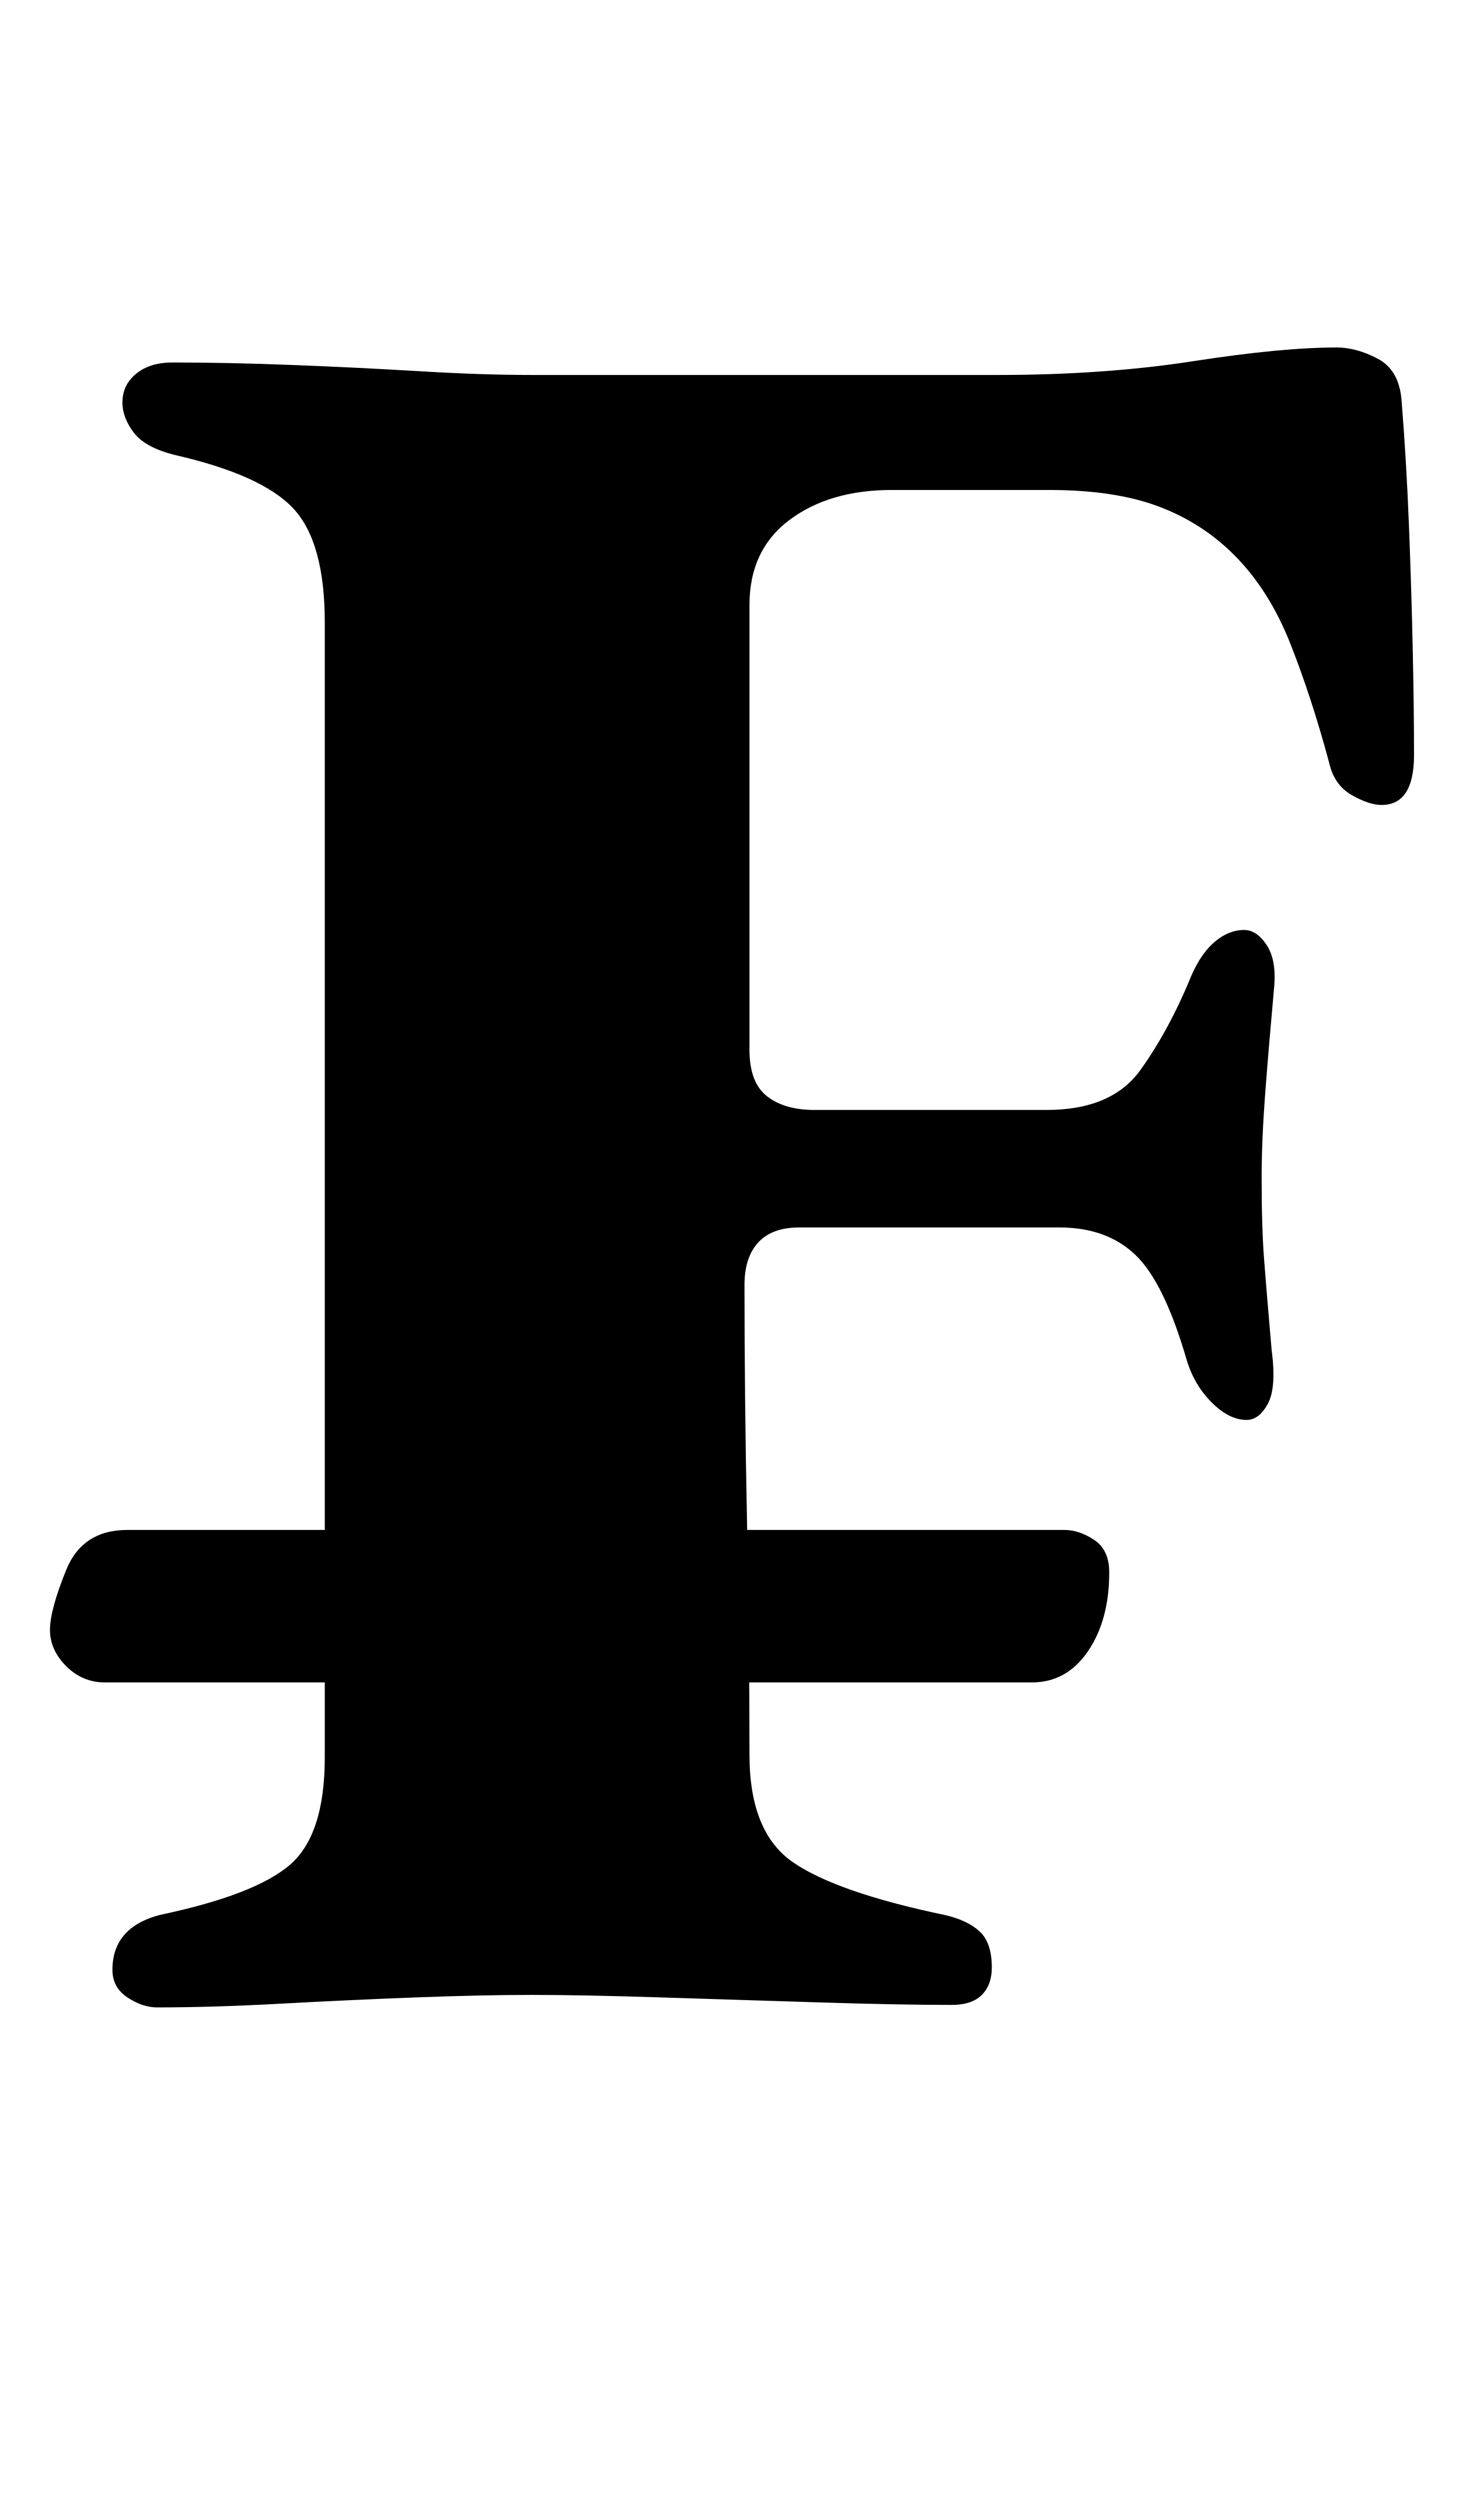 <?xml version="1.0" standalone="no"?>
<!DOCTYPE svg PUBLIC "-//W3C//DTD SVG 1.1//EN" "http://www.w3.org/Graphics/SVG/1.1/DTD/svg11.dtd" >
<svg xmlns="http://www.w3.org/2000/svg" xmlns:xlink="http://www.w3.org/1999/xlink" version="1.1" viewBox="-10 0 584 1000">
  <g transform="matrix(1 0 0 -1 0 800)">
   <path fill="currentColor"
d="M32 127q-9 0 -15.5 6.5t-6.5 14.5t6.5 24t24.5 16h375q6 0 12 -4t6 -13q0 -19 -8.5 -31.5t-22.5 -12.5h-371zM53 -3q-6 0 -12 4t-6 11q0 17 19 22q38 8 52 20t14 43v454q0 32 -12.5 45.5t-47.5 21.5q-12 3 -16.5 9t-4.5 12q0 7 5.5 11.5t14.5 4.5q22 0 48 -1t51 -2.5
t45 -1.5h91.5h94.5q43 0 78.5 5.5t57.5 5.5q8 0 16.5 -4.5t9.5 -16.5q2 -25 3 -51t1.5 -49.5t0.5 -41.5q0 -20 -13 -20q-5 0 -12 4t-9 13q-7 26 -15.5 47.5t-22.5 35.5q-13 13 -30.5 19.5t-43.5 6.5h-63q-25 0 -41 -12t-16 -34v-40.5v-40.5v-48v-49q0 -13 7 -18.5t19 -5.5
h46.5h46.5q26 0 37.5 16t20.5 38q4 9 9.5 13.5t11.5 4.5q5 0 9 -6t3 -17q-2 -22 -3.5 -41.5t-1.5 -34.5q0 -20 1 -33t3 -36q2 -15 -1.5 -21.5t-8.5 -6.5q-7 0 -14 7t-10 17q-9 31 -20.5 42t-30.5 11h-23h-23h-29h-29q-11 0 -16.5 -6t-5.5 -17q0 -45 1 -94t1 -94
q0 -31 17.5 -43t60.5 -21q9 -2 14 -6.5t5 -14.5q0 -7 -4 -11t-12 -4q-21 0 -53 1t-63.5 2t-51.5 1t-46.5 -1t-54 -2.5t-49.5 -1.5z" />
  </g>

</svg>
